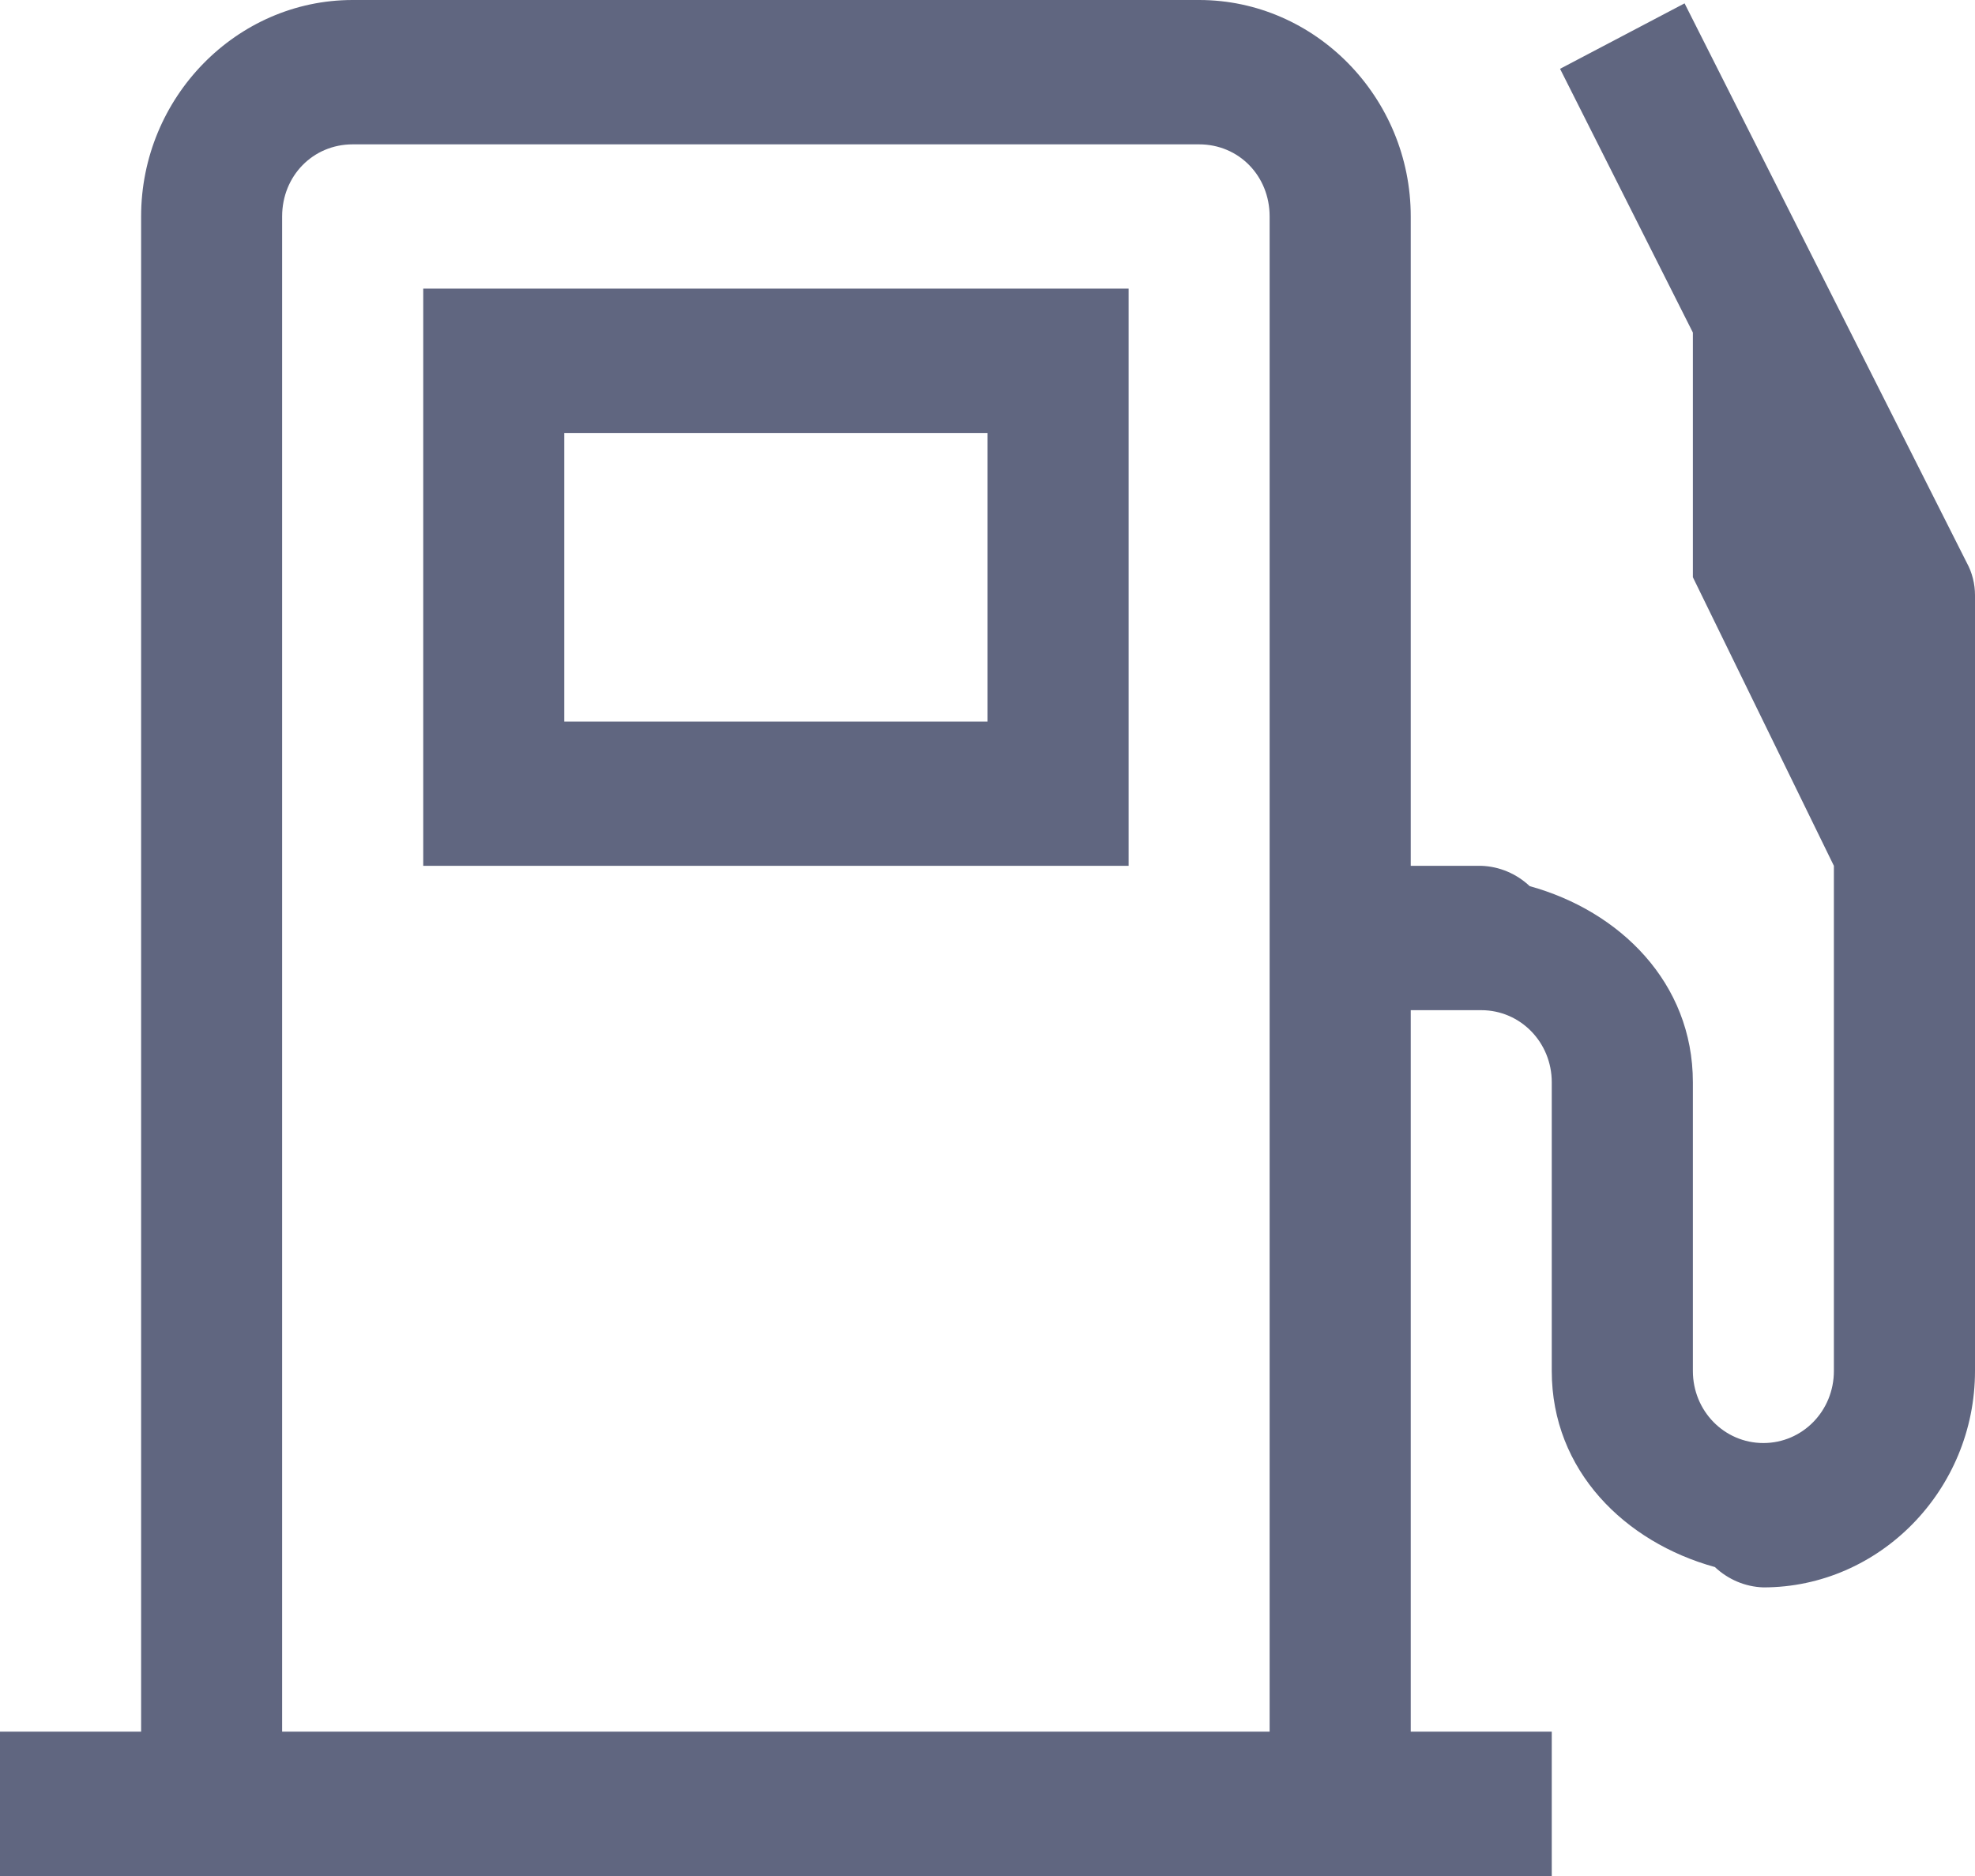 <svg width="20" height="19" viewBox="0 0 20 19" fill="none" xmlns="http://www.w3.org/2000/svg"><path d="M3.571 0C2.394 0 1.429 0.988 1.429 2.192V17.538H0V19H15.714V17.538H14.286V10.231H15C15.396 10.231 15.714 10.556 15.714 10.961V13.885C15.714 14.895 16.456 15.62 17.366 15.871C17.5 15.997 17.673 16.071 17.857 16.077C19.035 16.077 20 15.089 20 13.885V6.029C20 5.915 19.972 5.8 19.916 5.698L17.059 0.034L15.798 0.697L17.143 3.368V5.846L18.571 8.769V13.885C18.571 14.29 18.253 14.615 17.857 14.615C17.461 14.615 17.143 14.29 17.143 13.885V10.961C17.143 9.951 16.401 9.226 15.491 8.975C15.357 8.849 15.184 8.775 15 8.769H14.286V2.192C14.286 0.988 13.32 0 12.143 0H3.571ZM3.571 1.462H12.143C12.545 1.462 12.857 1.781 12.857 2.192V17.538H2.857V2.192C2.857 1.781 3.17 1.462 3.571 1.462ZM4.286 2.923V8.769H11.429V2.923H4.286ZM5.714 4.385H10V7.308H5.714V4.385Z" fill="#606680"></path></svg>